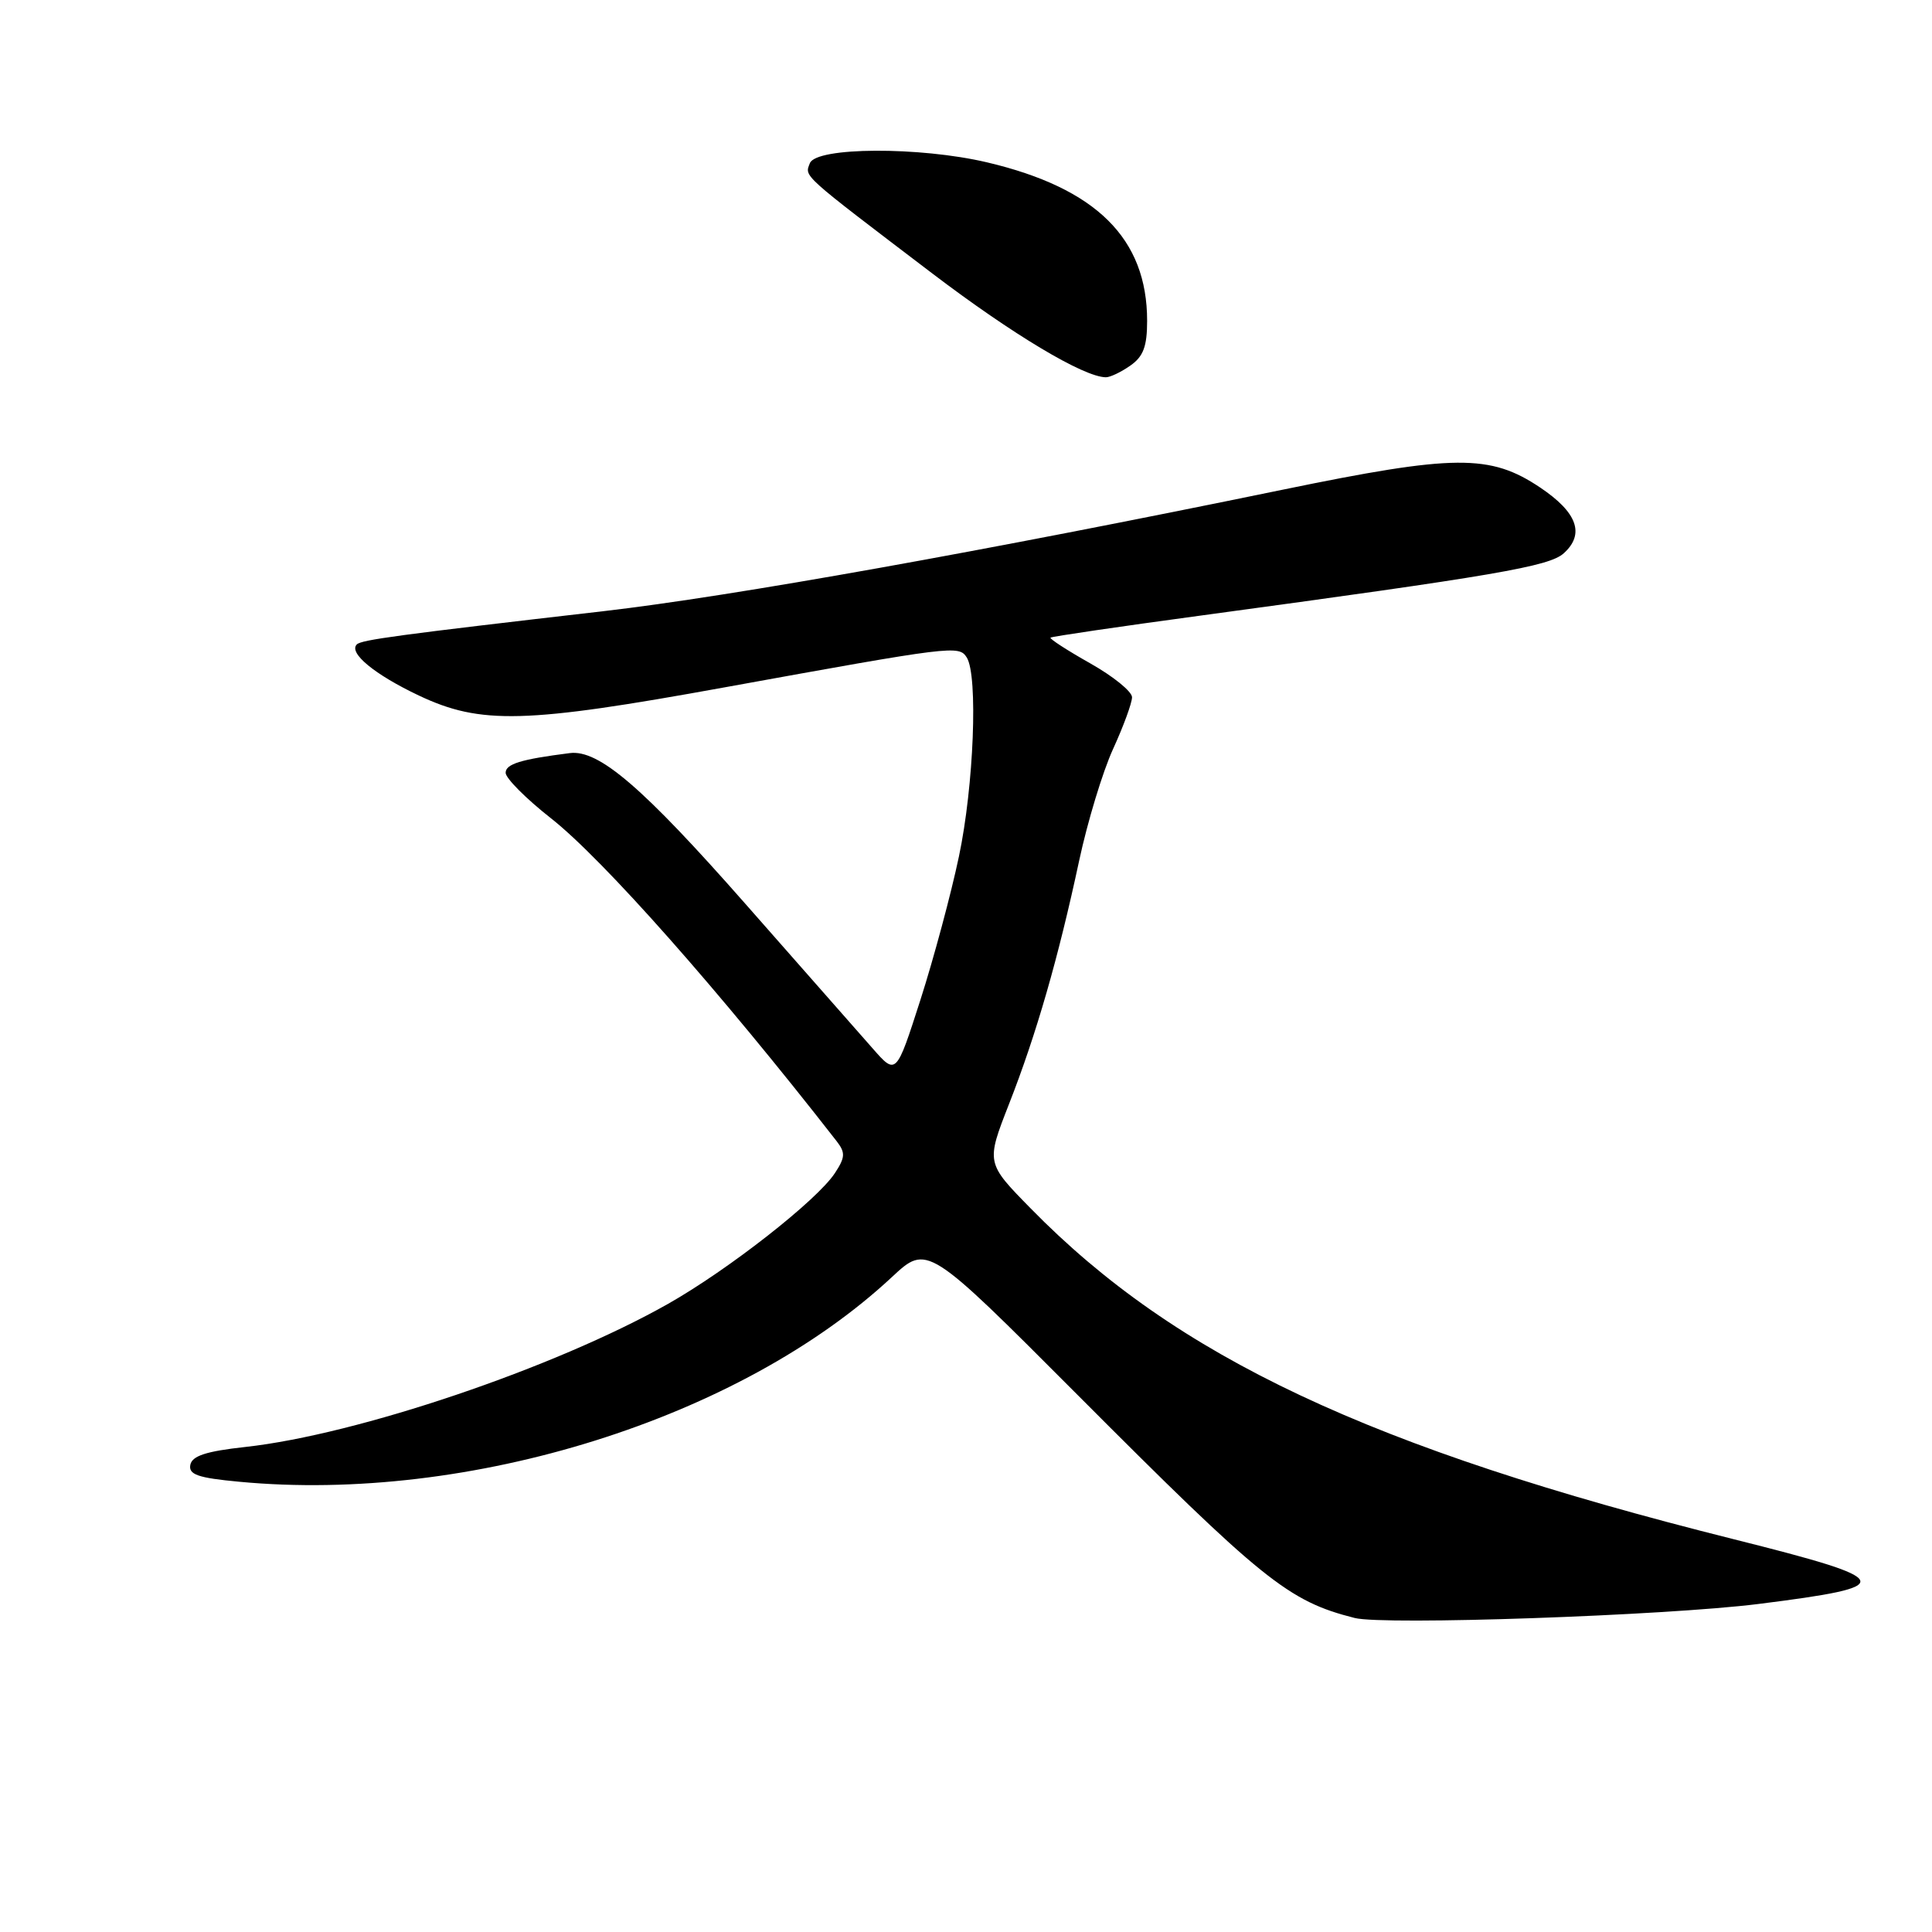 <?xml version="1.0" encoding="UTF-8" standalone="no"?>
<!DOCTYPE svg PUBLIC "-//W3C//DTD SVG 1.1//EN" "http://www.w3.org/Graphics/SVG/1.1/DTD/svg11.dtd" >
<svg xmlns="http://www.w3.org/2000/svg" xmlns:xlink="http://www.w3.org/1999/xlink" version="1.1" viewBox="0 0 256 256">
 <g >
 <path fill="currentColor"
d=" M 232.96 212.54 C 251.69 210.19 251.38 209.38 229.67 203.94 C 181.52 191.88 155.85 179.80 136.58 160.13 C 130.65 154.09 130.65 154.09 133.70 146.29 C 137.32 137.06 140.24 126.91 142.99 114.06 C 144.09 108.92 146.11 102.25 147.49 99.24 C 148.87 96.22 150.00 93.14 150.00 92.39 C 150.00 91.63 147.50 89.61 144.45 87.89 C 141.40 86.17 139.04 84.64 139.20 84.49 C 139.37 84.34 148.28 83.03 159.00 81.58 C 198.20 76.27 205.28 75.06 207.21 73.31 C 210.03 70.76 209.00 67.90 204.08 64.60 C 197.44 60.15 192.78 60.19 170.00 64.88 C 130.38 73.04 97.03 79.01 80.00 80.98 C 52.62 84.14 47.89 84.78 47.28 85.39 C 46.15 86.51 49.63 89.38 55.50 92.16 C 63.70 96.04 69.58 95.88 96.00 91.08 C 126.32 85.58 127.06 85.48 128.10 87.12 C 129.61 89.52 129.04 104.15 127.06 113.50 C 126.02 118.45 123.72 127.00 121.96 132.49 C 118.75 142.48 118.75 142.48 115.63 138.92 C 113.91 136.97 106.33 128.36 98.79 119.79 C 85.17 104.31 79.34 99.30 75.50 99.79 C 69.02 100.61 67.00 101.23 67.00 102.40 C 67.00 103.12 69.70 105.83 73.01 108.43 C 79.88 113.83 95.36 131.32 110.88 151.24 C 112.03 152.73 112.00 153.36 110.63 155.44 C 108.27 159.04 96.54 168.23 88.50 172.78 C 73.51 181.25 47.39 190.09 32.51 191.73 C 27.31 192.30 25.45 192.91 25.22 194.10 C 24.97 195.39 26.22 195.83 31.71 196.34 C 62.19 199.22 98.07 187.97 118.18 169.22 C 122.86 164.86 122.86 164.86 142.68 184.73 C 167.36 209.48 170.69 212.16 179.50 214.39 C 183.38 215.38 220.65 214.08 232.96 212.54 Z  M 149.78 48.44 C 151.50 47.24 152.00 45.90 152.00 42.51 C 152.00 31.60 145.25 24.92 130.78 21.51 C 121.86 19.41 108.14 19.47 107.31 21.63 C 106.62 23.44 106.02 22.91 123.49 36.20 C 134.18 44.33 143.59 49.96 146.53 49.99 C 147.09 50.00 148.56 49.30 149.78 48.44 Z "/>
</g>
</svg>
